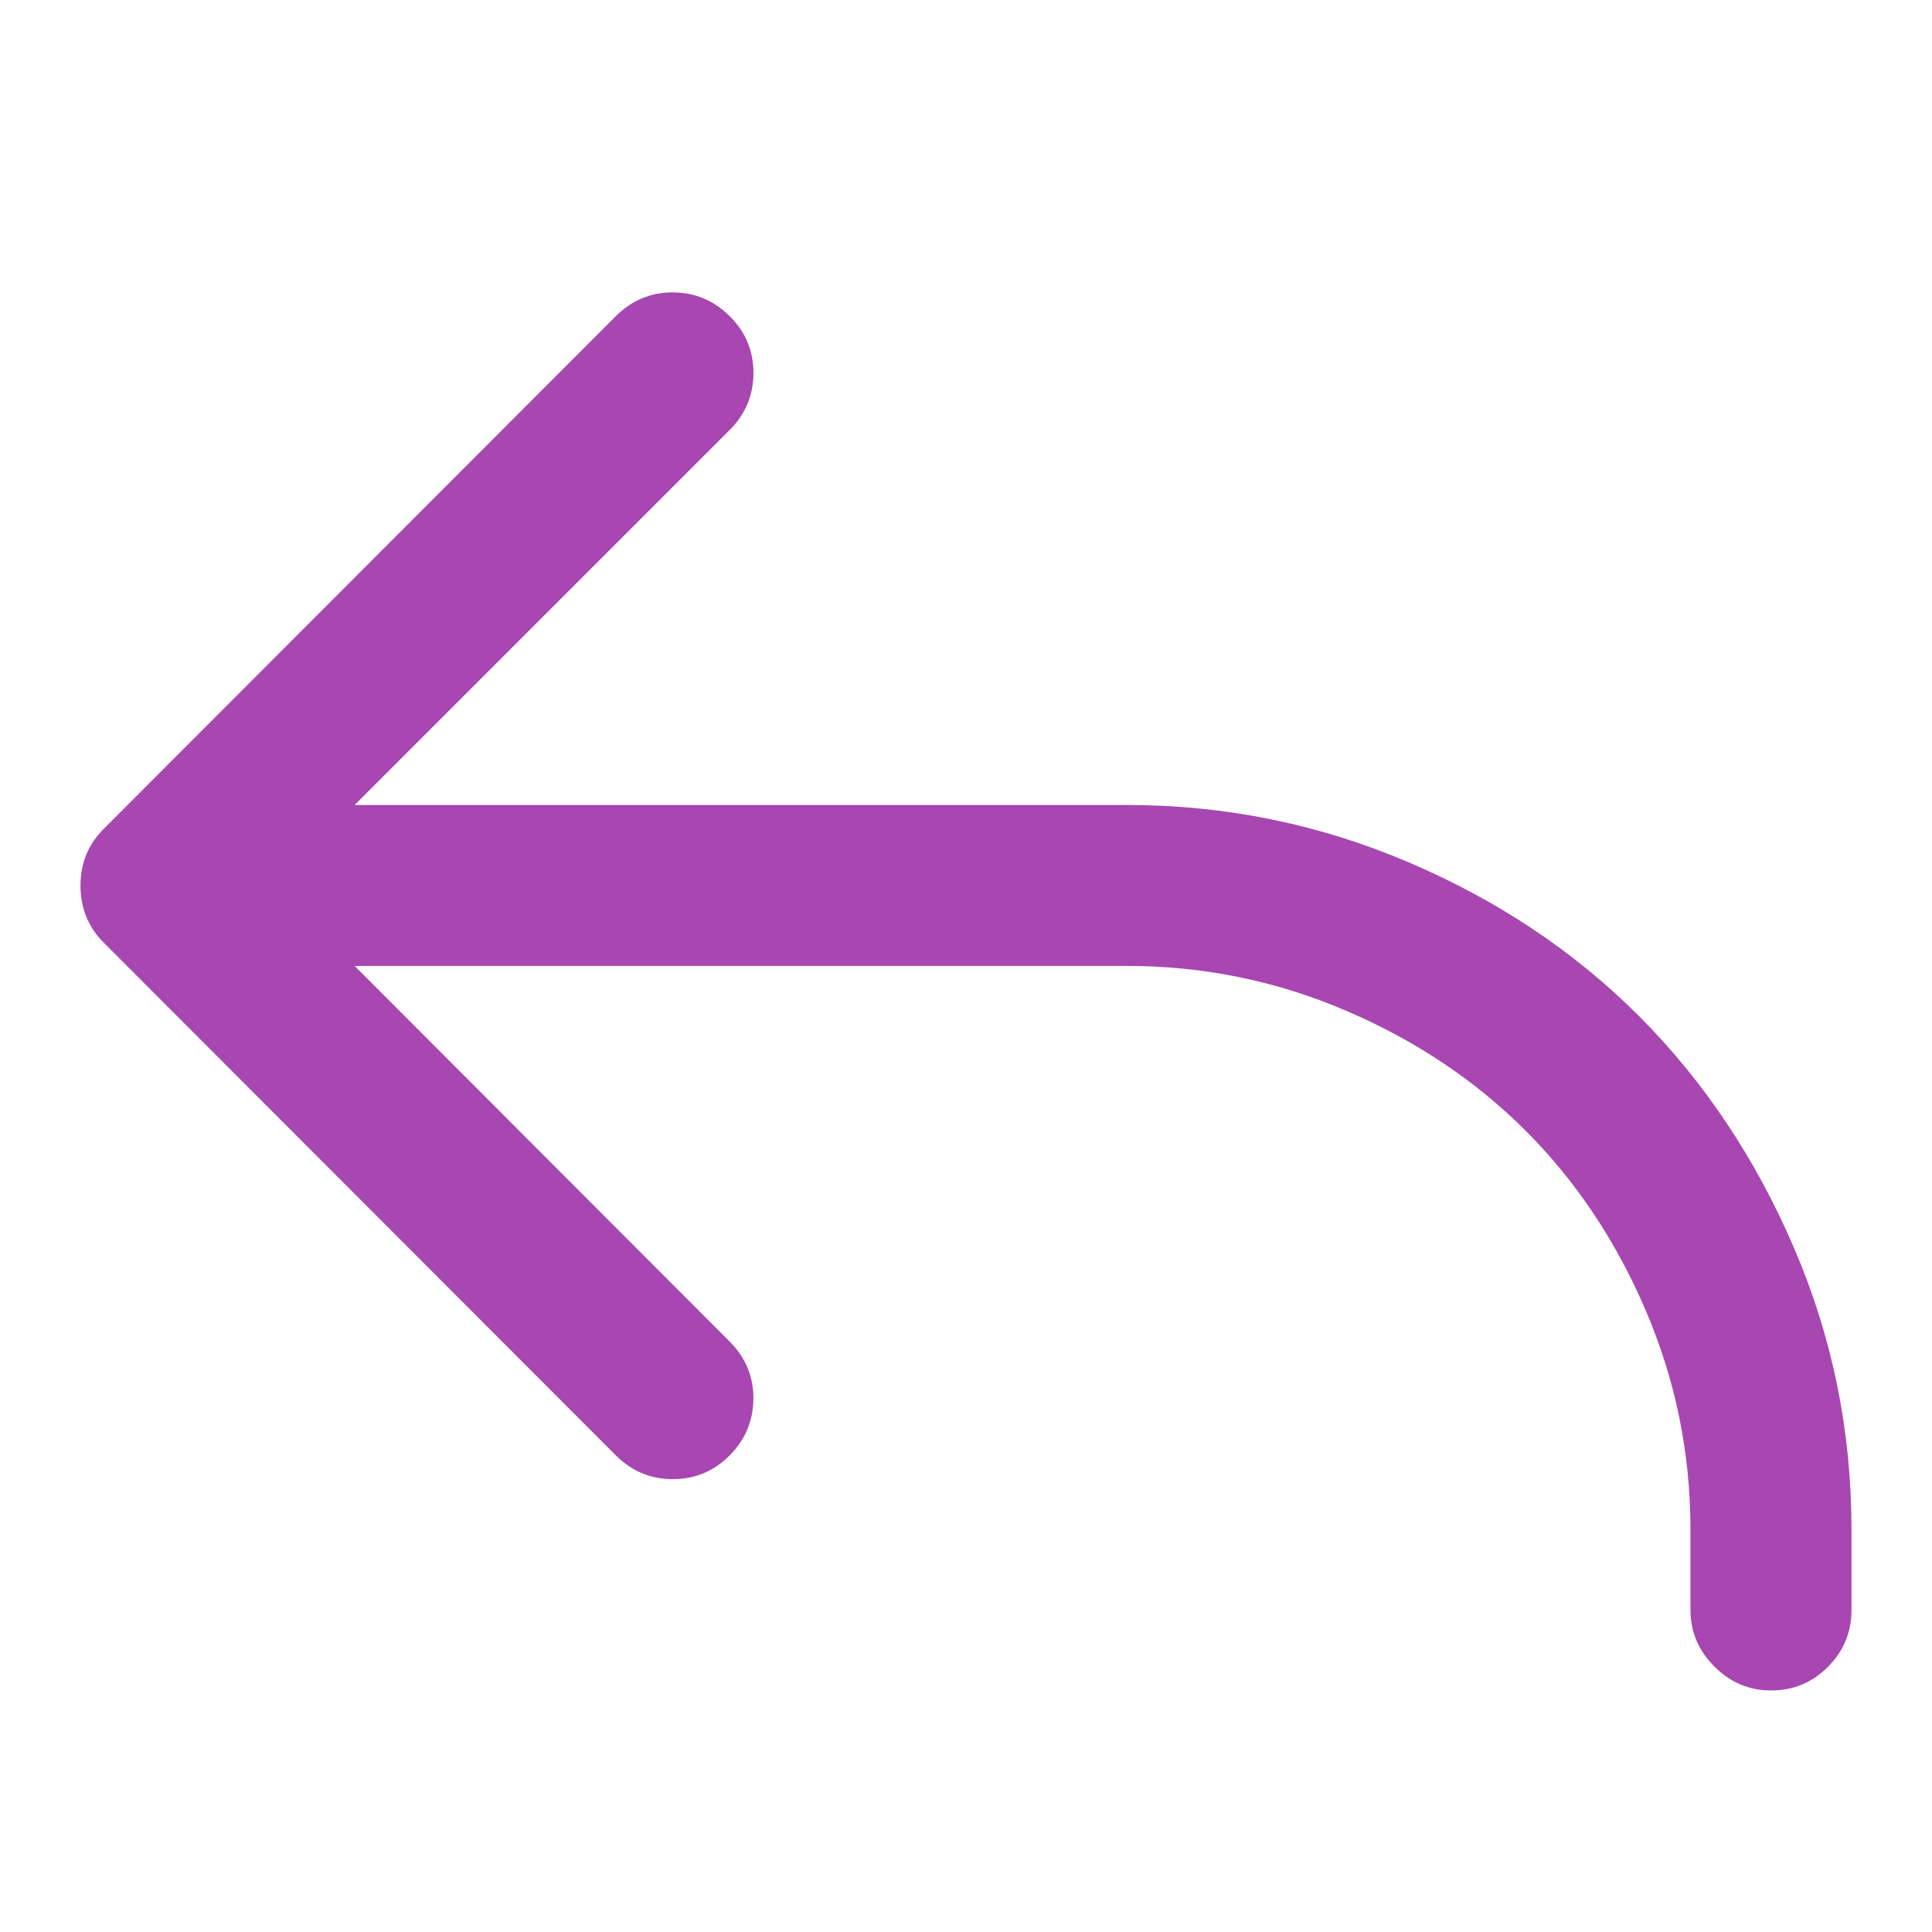 <svg _ngcontent-gsv-c201="" xmlns="http://www.w3.org/2000/svg" viewBox="0 0 1024 1024" version="1.1" class="svg-icon" style="transform: scaleX(-1); width: 1em; height: 1em; vertical-align: middle; fill: #a846b2; overflow: hidden;"><path _ngcontent-gsv-c201="" d="M356.659 154.993q17.326 0 30.003 12.493t12.677 30.167-12.677 30.331l-198.676 198.676 409.334 0q78.008 0 149.176 30.331t122.491 81.838 81.838 122.491 30.495 149.34l0 42.66q0 17.674-12.493 30.167t-30.167 12.493q-17.326 0-30.003-12.677t-12.677-30.003l0-42.66q0-60.662-23.675-115.999t-63.672-95.334-95.334-63.672-115.999-23.675l-409.334 0 198.676 199.004q12.677 12.677 12.677 30.003 0 17.674-12.493 30.331t-30.167 12.677-30.331-12.677l-271.34-271.667q-12.329-12.329-12.329-30.331 0-17.674 12.329-30.003l271.34-271.667q12.677-12.677 30.331-12.677z"></path></svg>